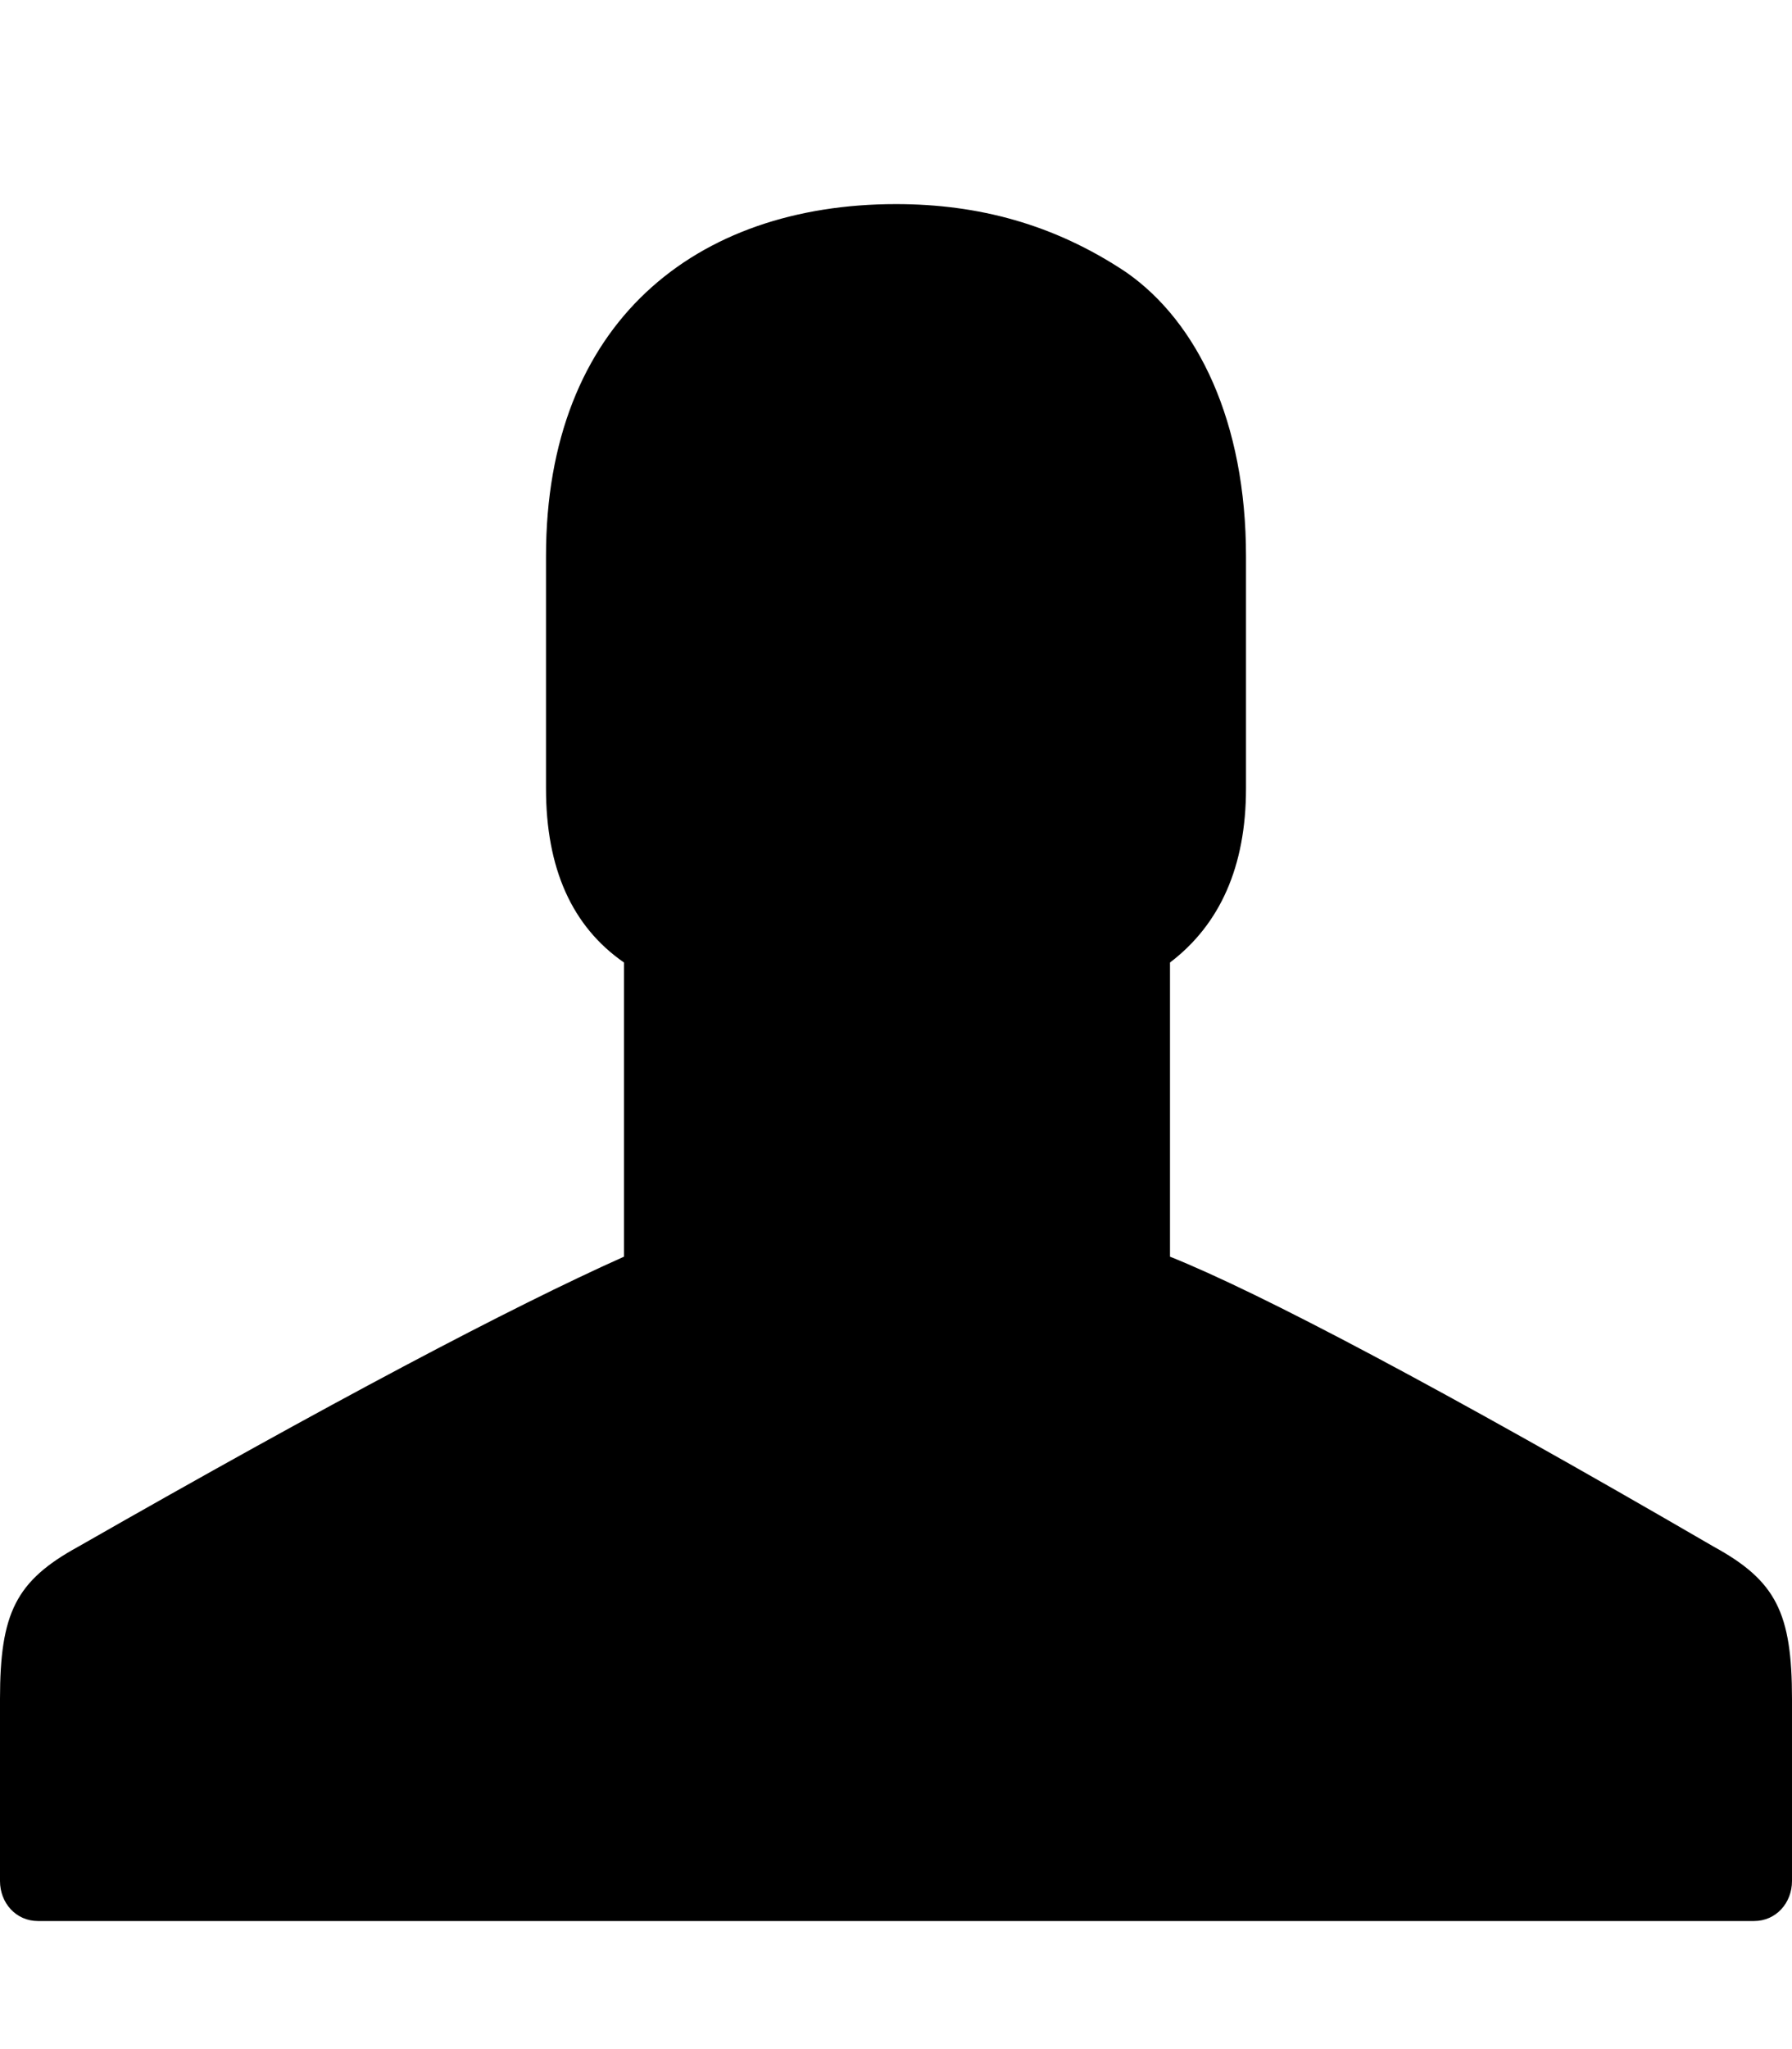 <?xml version="1.0" encoding="utf-8"?>
<!-- Generator: Adobe Illustrator 15.0.0, SVG Export Plug-In . SVG Version: 6.00 Build 0)  -->
<!DOCTYPE svg PUBLIC "-//W3C//DTD SVG 1.1//EN" "http://www.w3.org/Graphics/SVG/1.1/DTD/svg11.dtd">
<svg version="1.1" id="Layer_1" xmlns="http://www.w3.org/2000/svg" xmlns:xlink="http://www.w3.org/1999/xlink" x="0px" y="0px"
	 width="896px" height="1024px" viewBox="0 0 896 1024" enable-background="new 0 0 896 1024" xml:space="preserve">
<path d="M0,849v91c0,11,8,20,19,20h858c11,0,19-9,19-20v-91c0-43-8-59-39-76c-136-79-227-127-272-145V481c25-19,38-48,38-87V278
	c0-67-24-117-60-142c-36-24-74-34-115-34c-100,0-175,59-175,176v116c0,40,13,69,39,87v147c-56,25-147,73-273,145C8,790,0,806,0,849z
	"/>
</svg>

